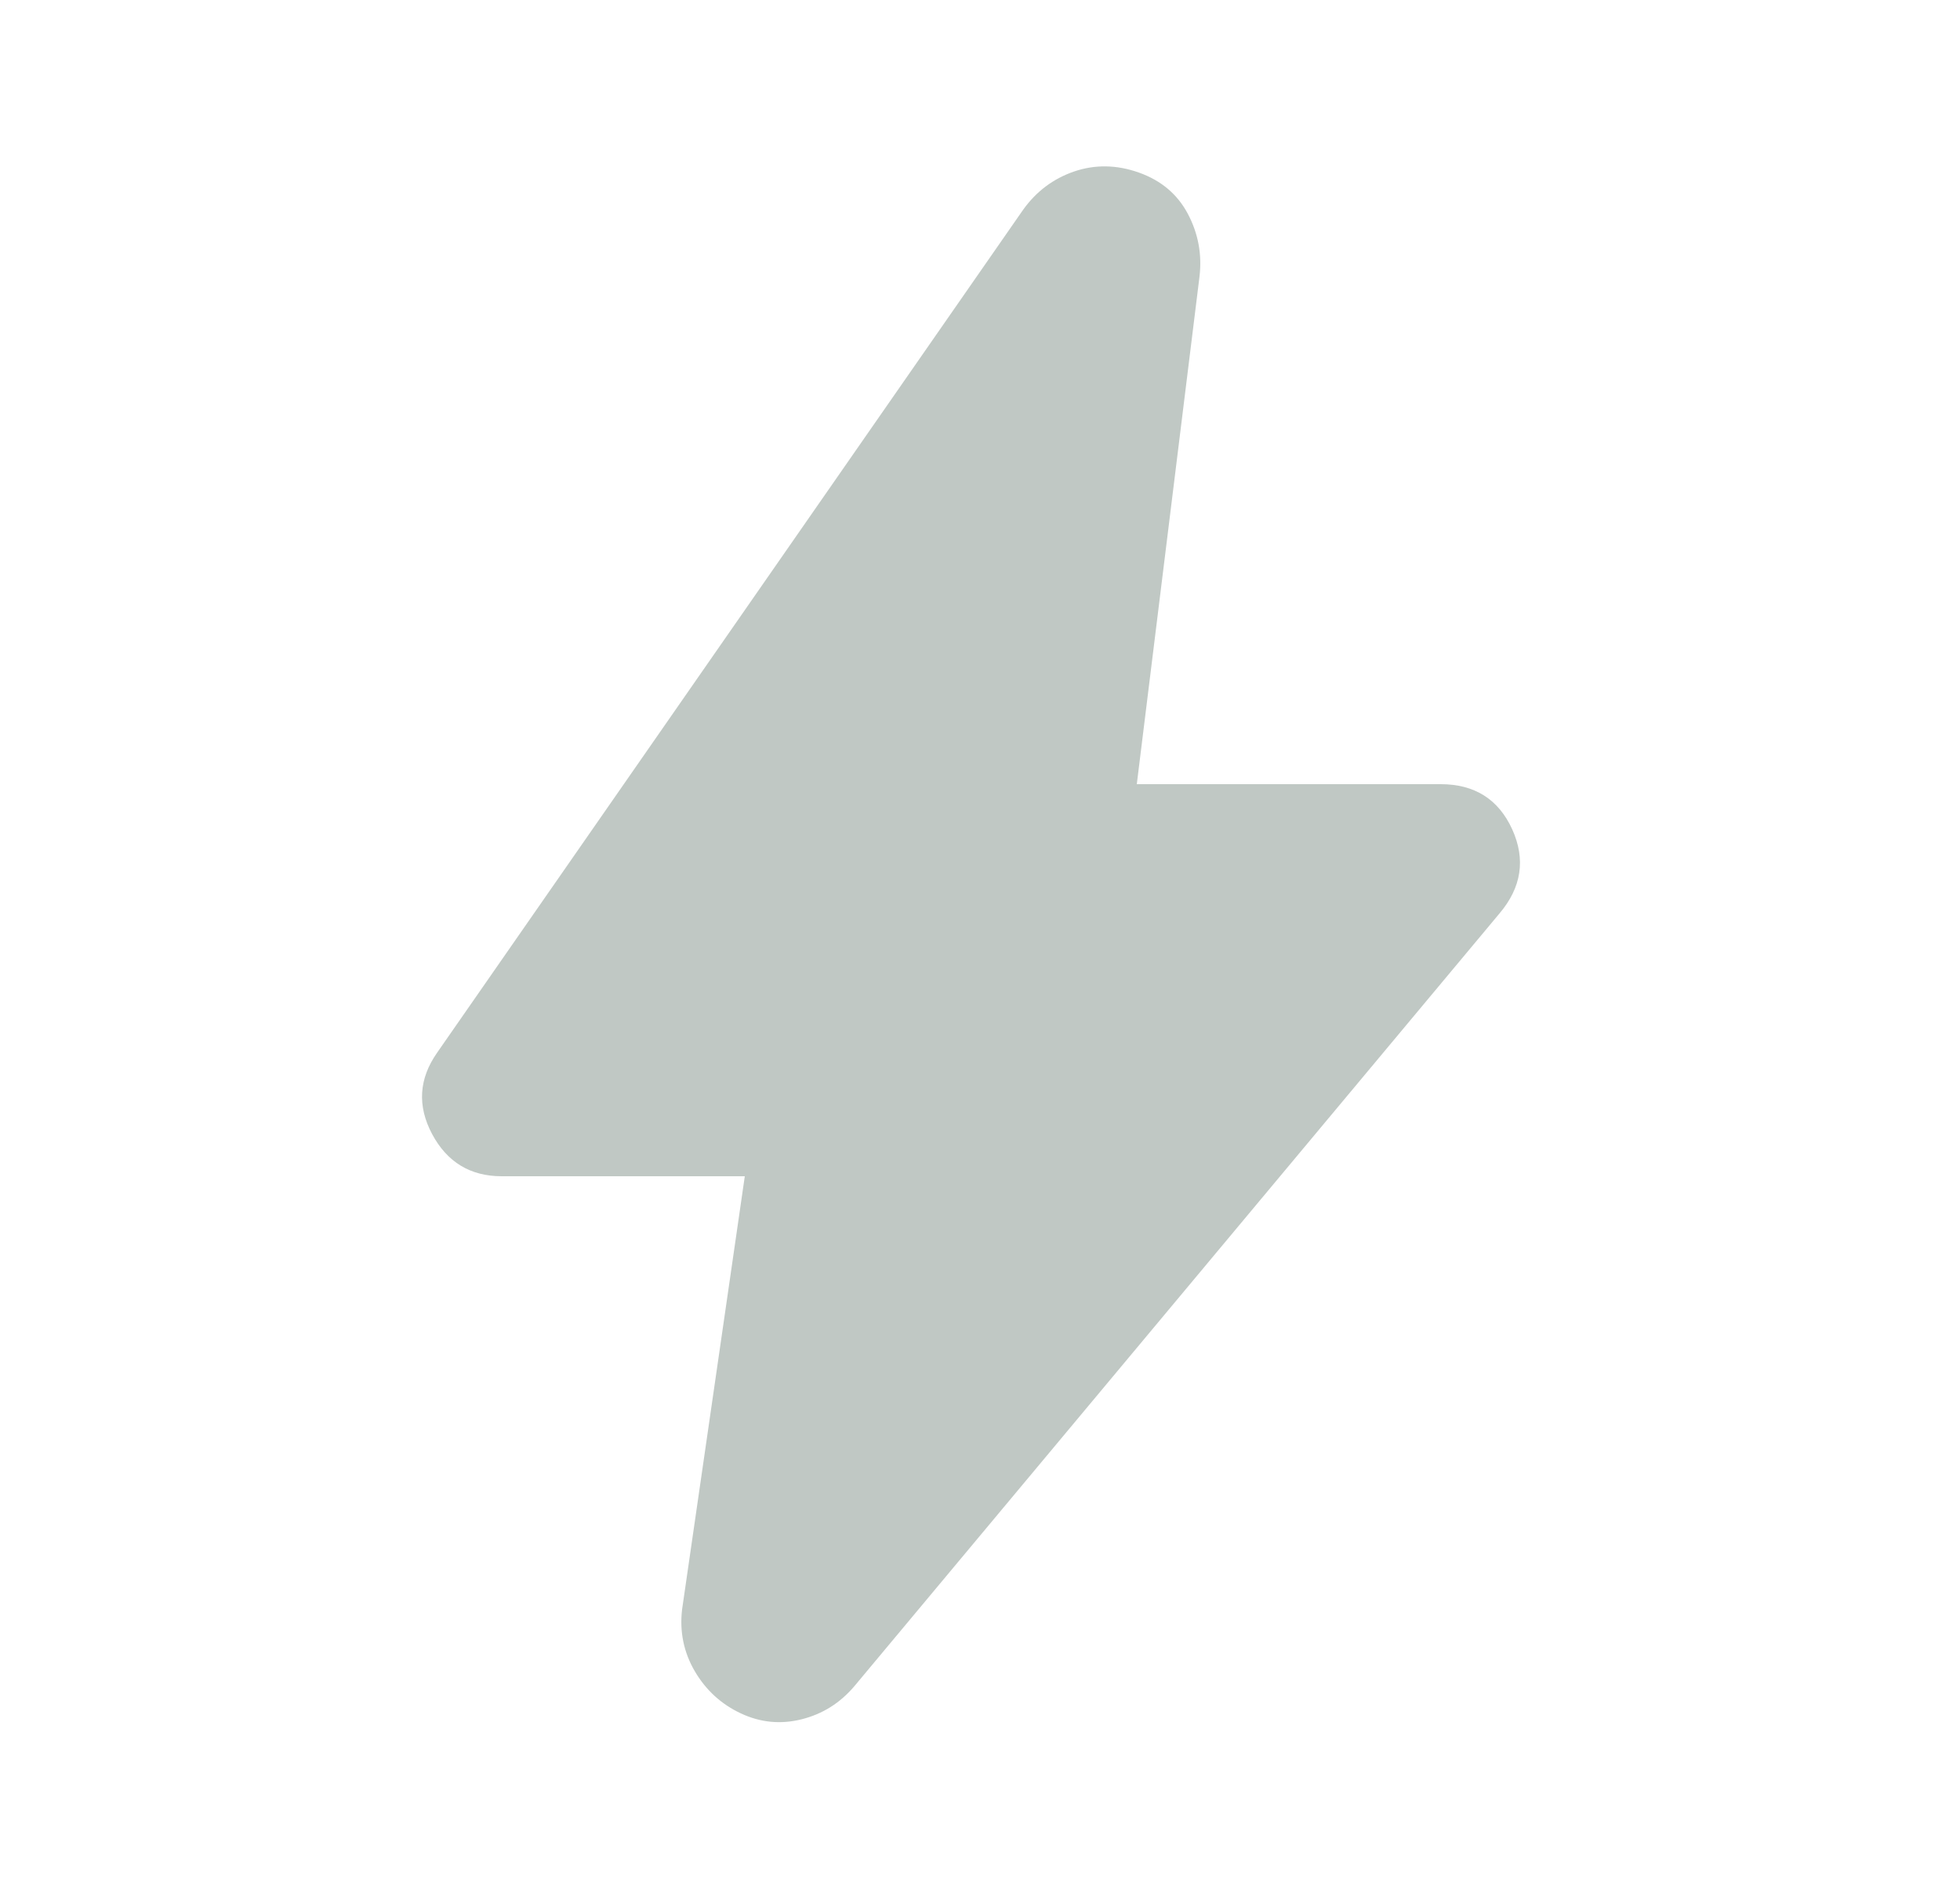 <svg width="25" height="24" viewBox="0 0 25 24" fill="none" xmlns="http://www.w3.org/2000/svg">
<mask id="mask0_1225_11857" style="mask-type:alpha" maskUnits="userSpaceOnUse" x="0" y="0" width="25" height="24">
<rect x="0.5" width="24" height="24" fill="#D9D9D9"/>
</mask>
<g mask="url(#mask0_1225_11857)">
<path d="M9.5 15H6.4C6 15 5.704 14.821 5.512 14.463C5.321 14.104 5.342 13.758 5.575 13.425L13.05 2.675C13.217 2.442 13.433 2.279 13.7 2.187C13.967 2.096 14.242 2.1 14.525 2.2C14.808 2.3 15.017 2.475 15.15 2.725C15.283 2.975 15.333 3.242 15.3 3.525L14.5 10H18.375C18.808 10 19.113 10.192 19.288 10.575C19.462 10.958 19.408 11.317 19.125 11.65L10.9 21.5C10.717 21.717 10.492 21.858 10.225 21.925C9.958 21.992 9.7 21.967 9.45 21.85C9.2 21.733 9.004 21.554 8.862 21.312C8.721 21.071 8.667 20.808 8.7 20.525L9.5 15Z" fill="#C0C8C4"/>
</g>
</svg>
